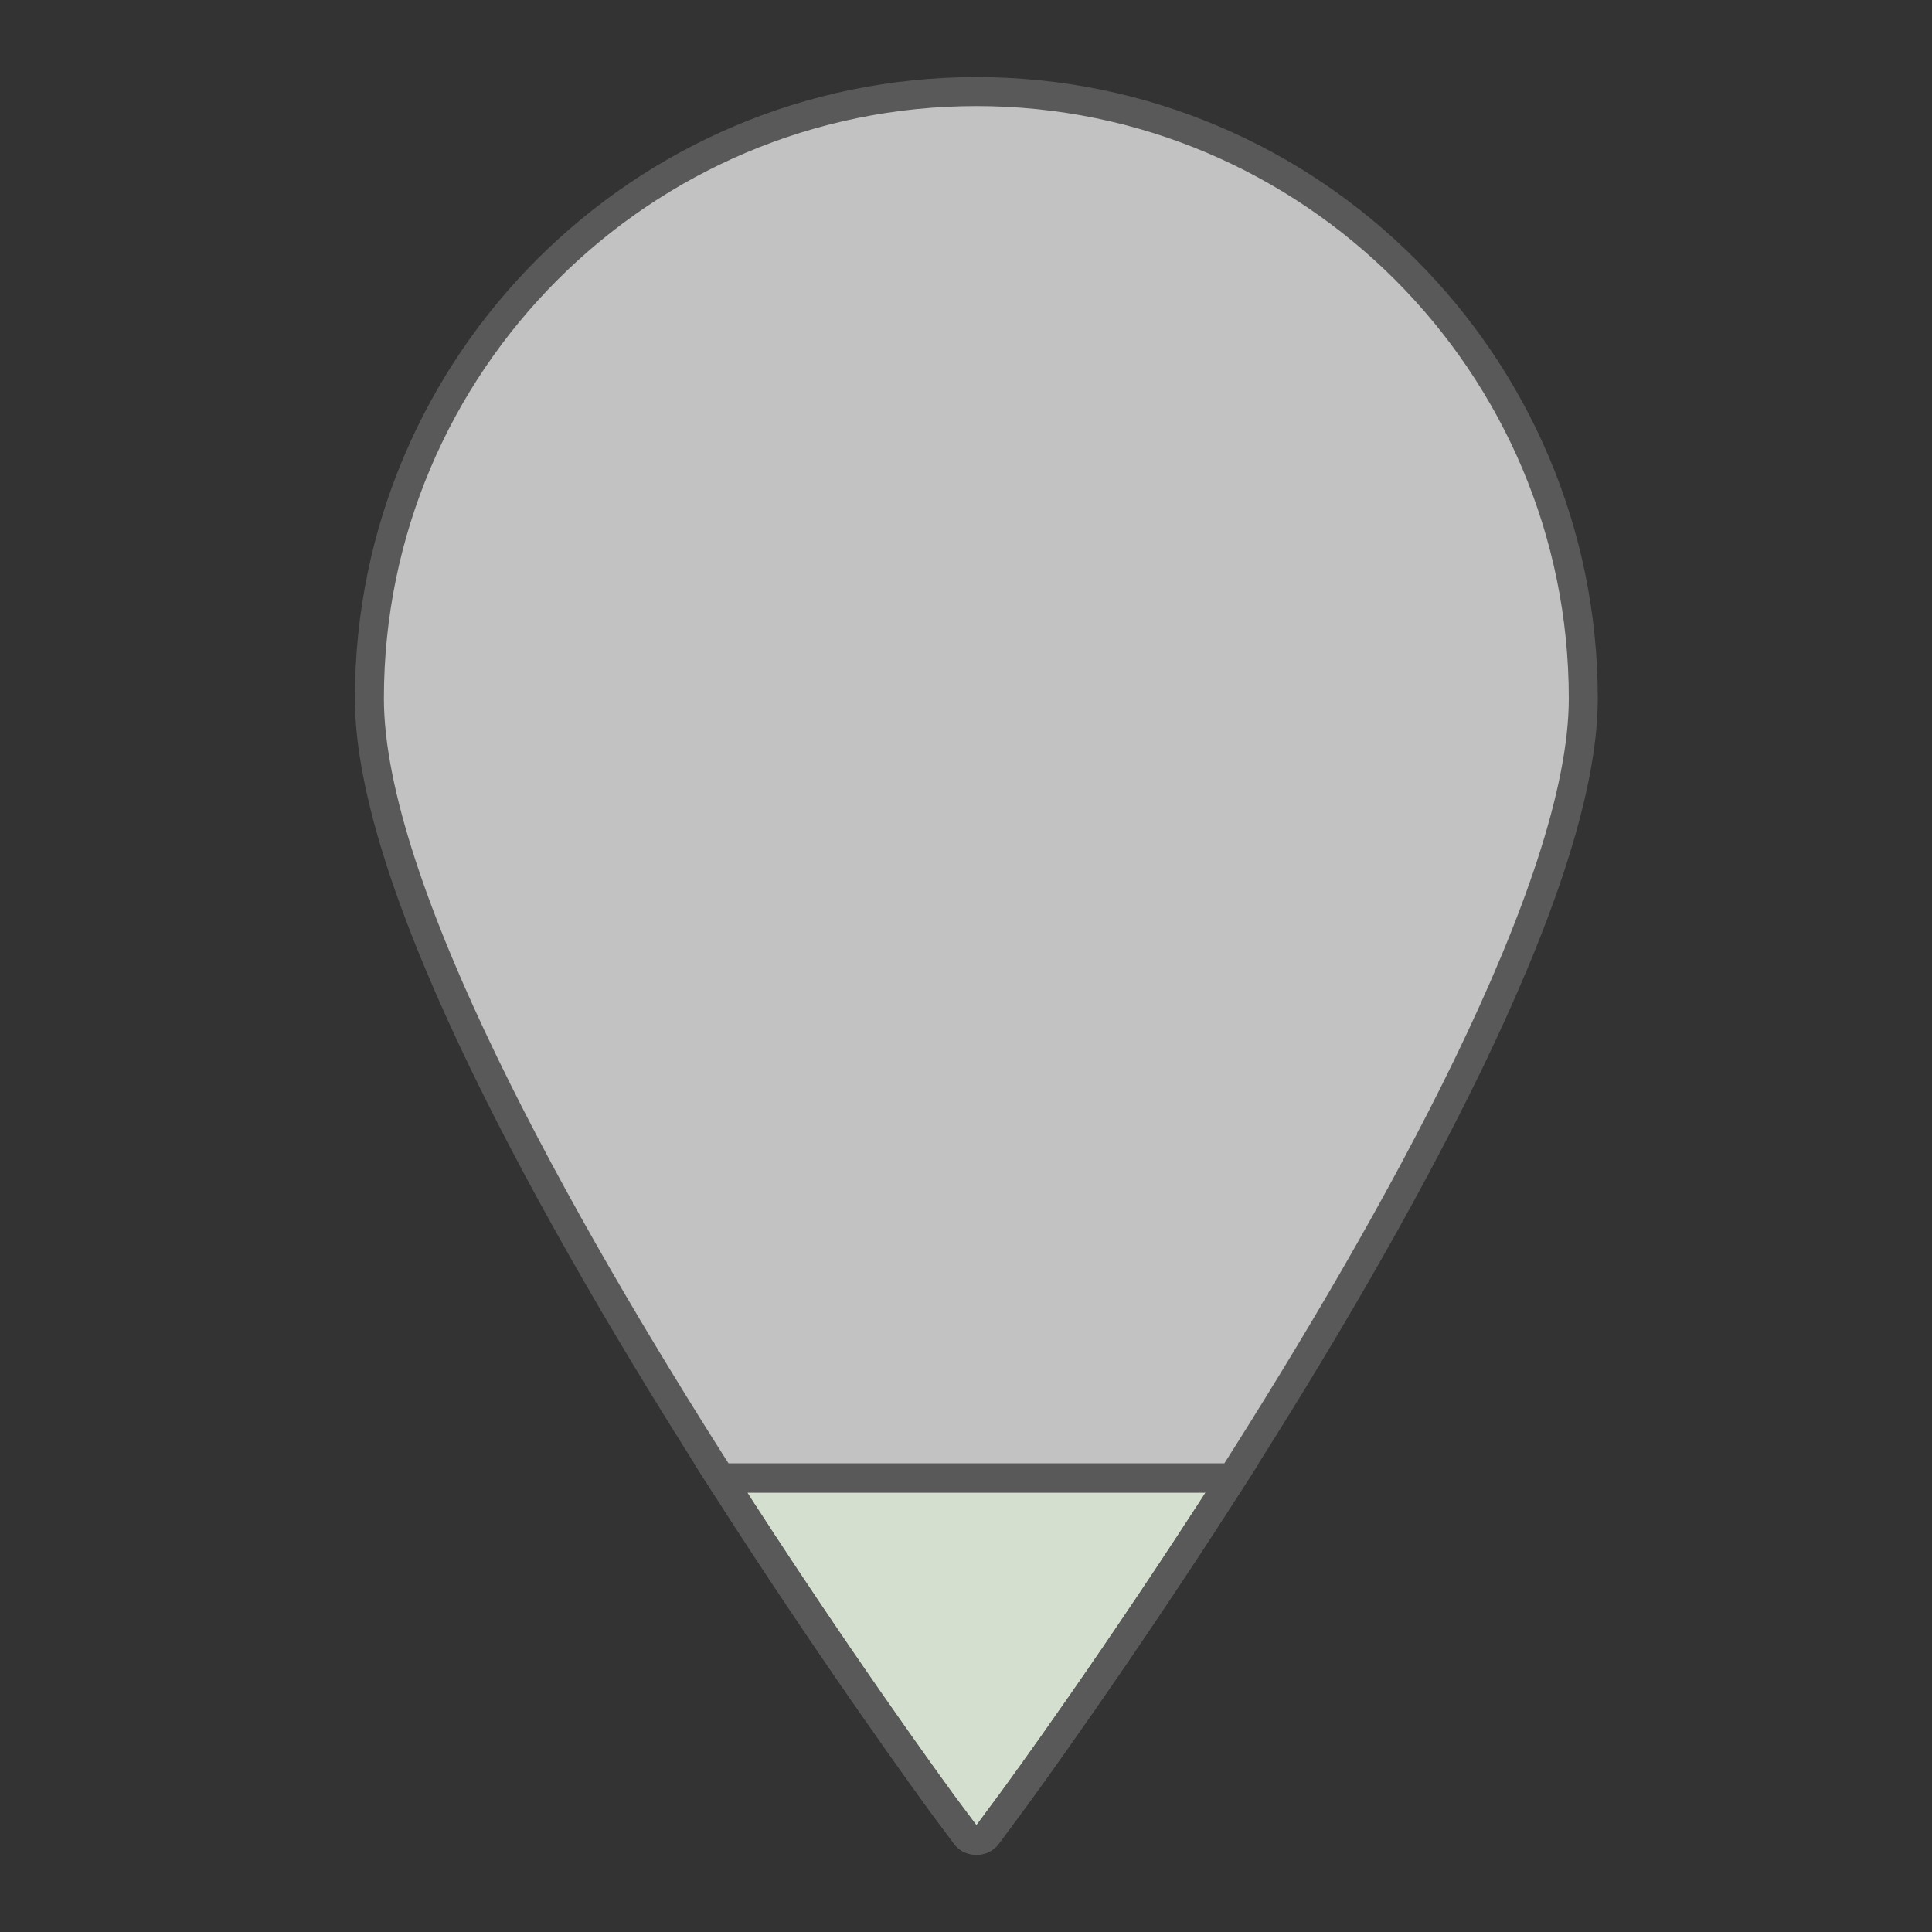 <?xml version="1.0" encoding="utf-8"?>
<!-- Generator: Adobe Illustrator 16.0.0, SVG Export Plug-In . SVG Version: 6.00 Build 0)  -->
<!DOCTYPE svg PUBLIC "-//W3C//DTD SVG 1.1//EN" "http://www.w3.org/Graphics/SVG/1.1/DTD/svg11.dtd">
<svg version="1.1" id="Icons" xmlns:x="http://ns.adobe.com/Extensibility/1.0/" xmlns:i="http://ns.adobe.com/AdobeIllustrator/10.0/" xmlns:graph="http://ns.adobe.com/Graphs/1.0/"
	 xmlns="http://www.w3.org/2000/svg" xmlns:xlink="http://www.w3.org/1999/xlink" x="0px" y="0px" width="100px" height="100px"
	 viewBox="0 0 100 100" enable-background="new 0 0 100 100" xml:space="preserve">
<rect x="0" y="0" width="100" height="100" fill="#333333" stroke="none"/>
<g id="XMLID_2_">
	<g>
		<path fill="#D4DFD0" stroke="#595959" stroke-width="1.5" stroke-miterlimit="10" d="M63.779,76.5
			C57.889,85.71,52.75,92.76,52.24,93.439L51.1,94.98c-0.129,0.188-0.34,0.273-0.56,0.273c-0.23,0-0.44-0.09-0.56-0.273l-1.15-1.541
			C48.33,92.75,43.18,85.71,37.3,76.5H63.779z"/>
	</g>
	<g>
		<path fill="#FFFFFF" fill-opacity="0.7" stroke="#595959" stroke-width="1.5" stroke-miterlimit="10" d="M81.95,36.15
			c0,9.79-9.82,27.25-18.171,40.35H37.3c-8.36-13.1-18.18-30.56-18.18-40.35c0-17.32,14.09-31.41,31.42-31.41
			C67.85,4.74,81.95,18.83,81.95,36.15z"/>
		<path fill="none" stroke="#595959" stroke-width="1.5" stroke-miterlimit="10" d="M63.779,76.5
			C57.889,85.71,52.75,92.76,52.24,93.439L51.1,94.98c-0.129,0.188-0.34,0.273-0.56,0.273c-0.23,0-0.44-0.09-0.56-0.273l-1.15-1.541
			C48.33,92.75,43.18,85.71,37.3,76.5H63.779z"/>
	</g>
</g>
</svg>
